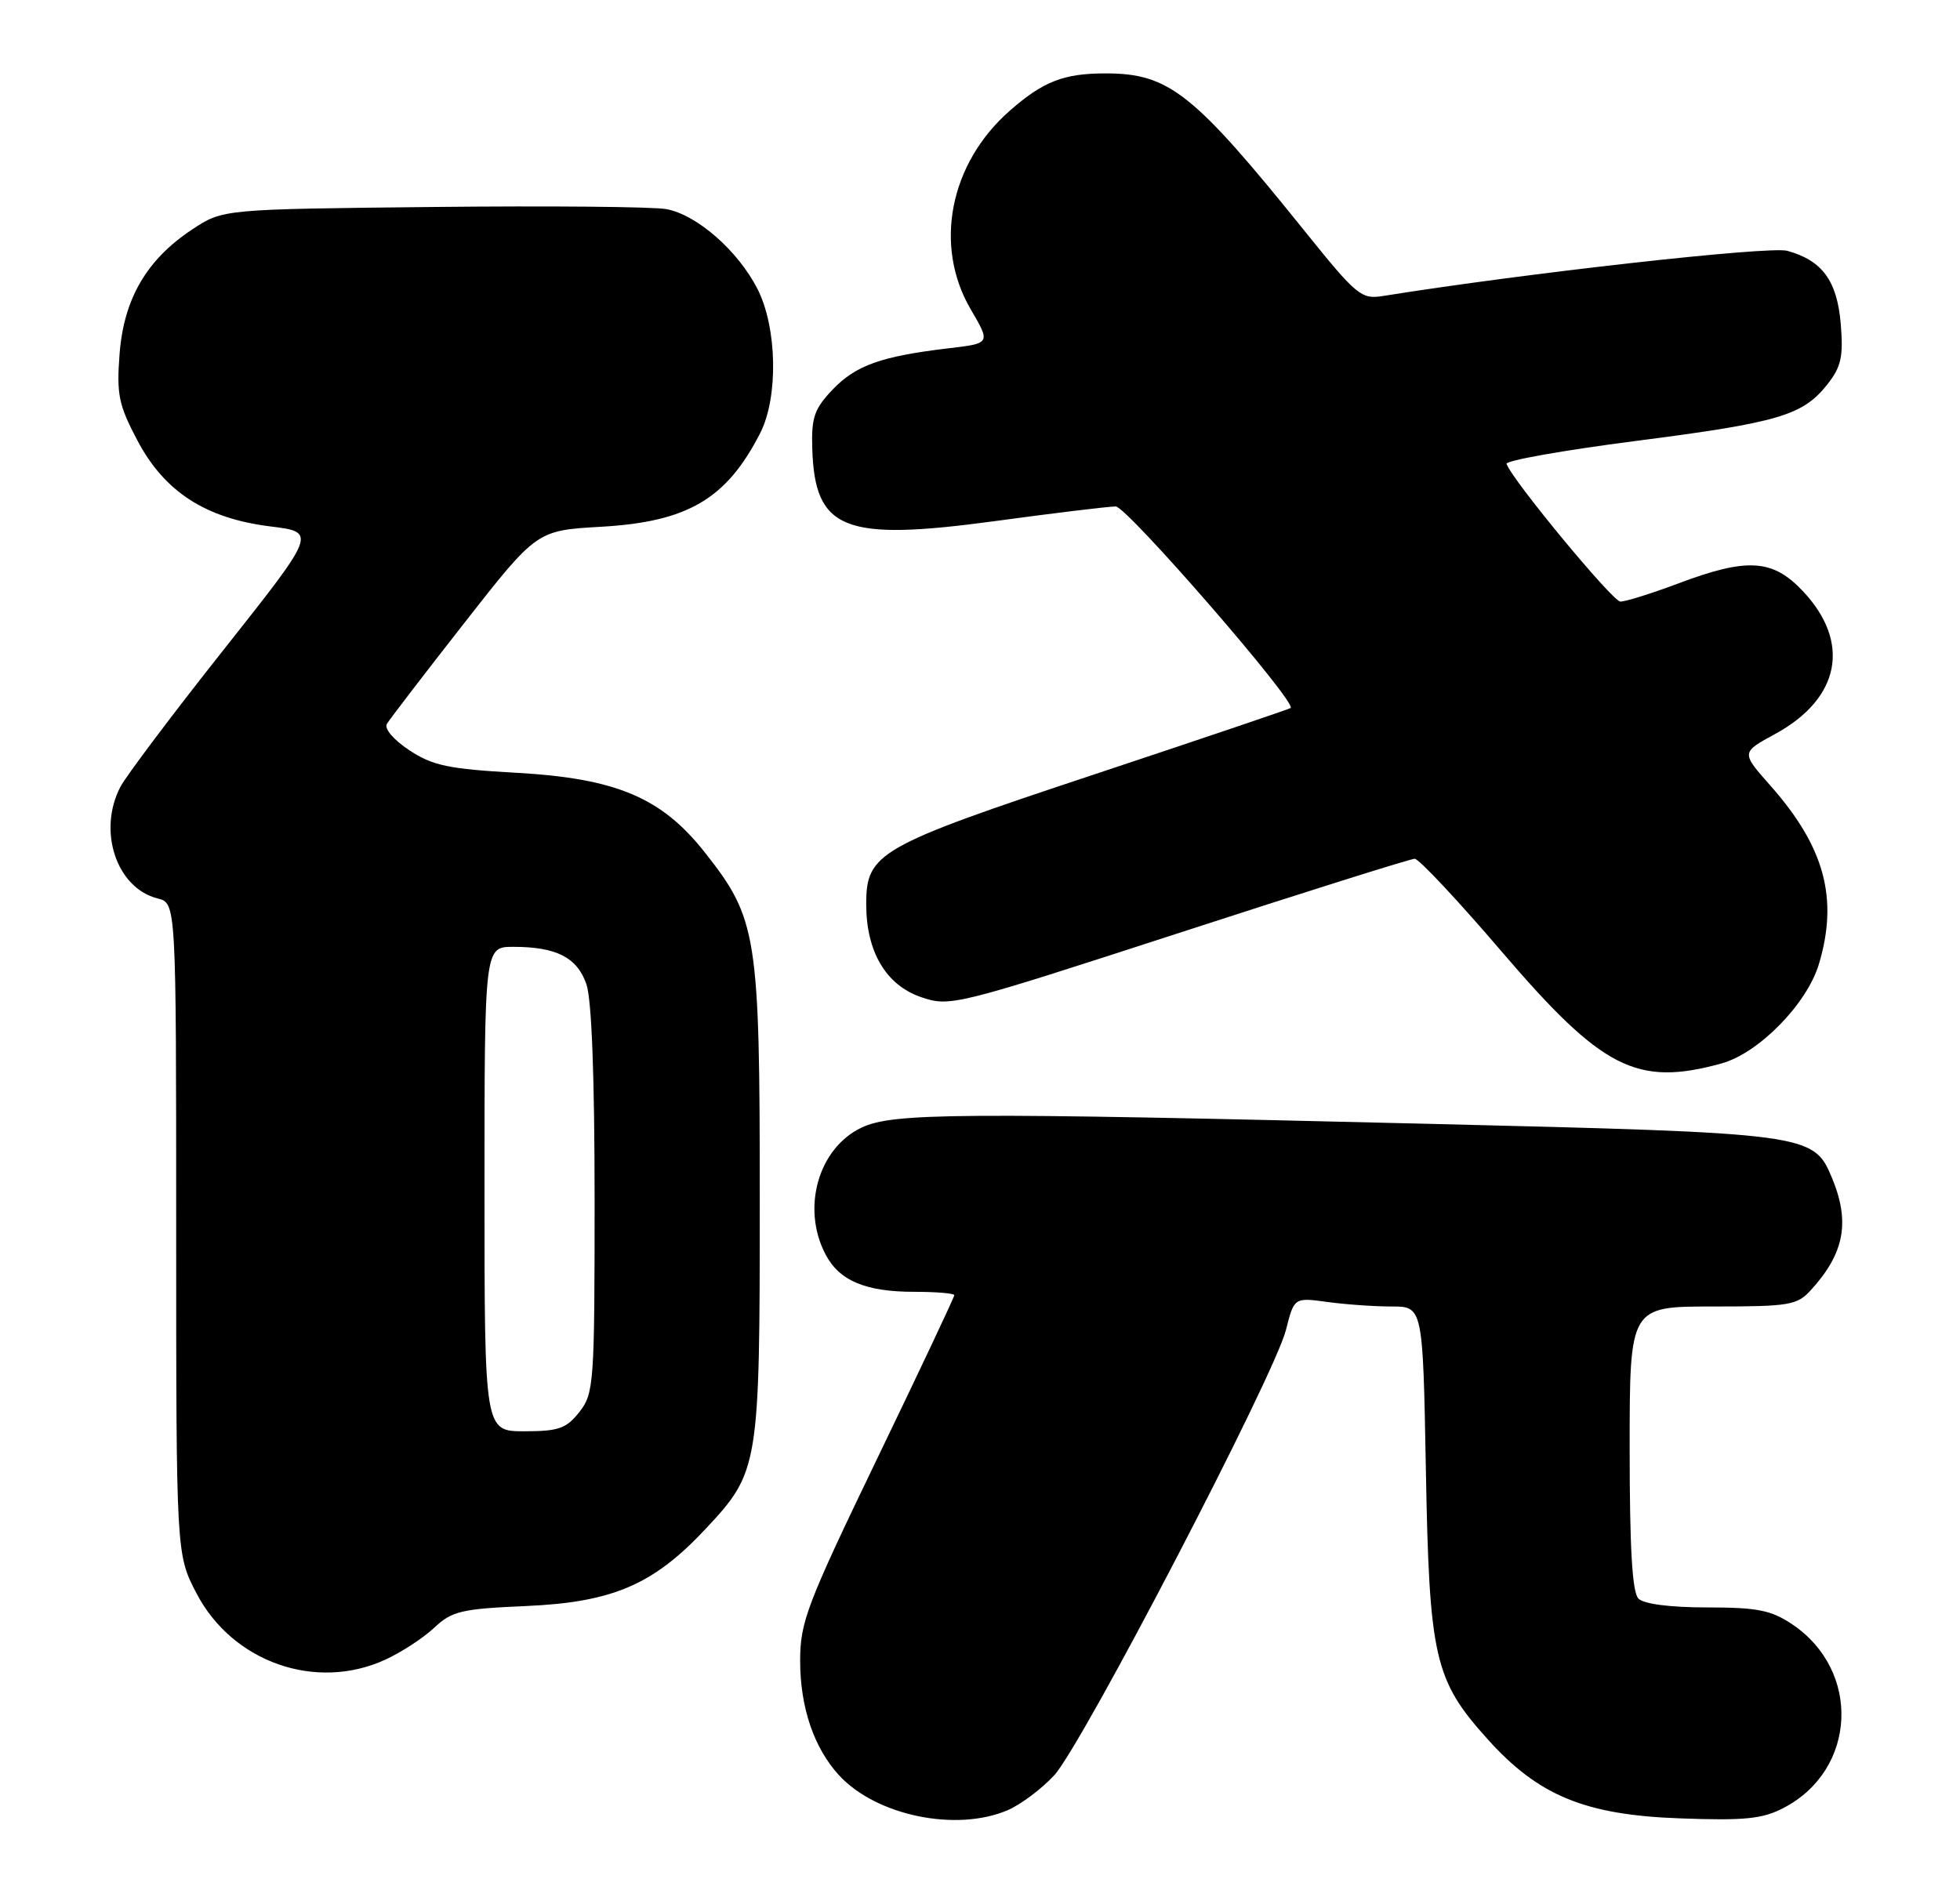 <?xml version="1.0" encoding="UTF-8" standalone="no"?>
<!DOCTYPE svg PUBLIC "-//W3C//DTD SVG 1.1//EN" "http://www.w3.org/Graphics/SVG/1.1/DTD/svg11.dtd" >
<svg xmlns="http://www.w3.org/2000/svg" xmlns:xlink="http://www.w3.org/1999/xlink" version="1.1" viewBox="0 0 267 256">
 <g >
 <path fill="currentColor"
d=" M 137.28 246.62 C 139.05 245.86 141.90 243.72 143.61 241.87 C 147.41 237.76 173.63 187.37 175.18 181.19 C 176.30 176.77 176.30 176.77 180.79 177.38 C 183.26 177.72 187.20 178.00 189.56 178.00 C 193.83 178.00 193.83 178.00 194.24 200.25 C 194.70 225.86 195.39 228.89 202.64 236.94 C 209.57 244.66 215.94 247.28 228.88 247.74 C 237.70 248.06 240.09 247.82 242.98 246.31 C 252.96 241.11 253.57 227.59 244.10 221.27 C 241.26 219.37 239.36 219.00 232.55 219.00 C 227.54 219.00 223.94 218.54 223.20 217.80 C 222.35 216.95 222.00 210.98 222.00 197.30 C 222.00 178.00 222.00 178.00 233.33 178.00 C 243.80 178.00 244.81 177.83 246.70 175.75 C 251.27 170.73 252.06 166.47 249.54 160.43 C 247.04 154.45 246.44 154.37 194.50 153.11 C 130.23 151.55 121.63 151.61 117.36 153.63 C 111.49 156.42 109.16 164.55 112.43 170.85 C 114.30 174.48 117.88 176.00 124.55 176.00 C 127.55 176.00 130.00 176.21 130.00 176.46 C 130.00 176.72 125.28 186.73 119.50 198.71 C 109.89 218.65 109.00 220.98 109.00 226.28 C 109.00 232.61 110.88 238.15 114.30 241.87 C 119.36 247.37 130.27 249.63 137.28 246.62 Z  M 52.50 226.11 C 54.70 225.10 57.70 223.14 59.17 221.75 C 61.57 219.50 62.86 219.19 71.67 218.81 C 83.46 218.29 89.01 215.91 96.13 208.29 C 103.39 200.53 103.50 199.86 103.50 163.50 C 103.50 127.34 103.16 125.17 95.97 116.08 C 90.11 108.66 83.92 106.05 70.39 105.29 C 61.11 104.77 58.95 104.32 55.77 102.22 C 53.62 100.80 52.32 99.28 52.70 98.63 C 53.07 98.01 57.81 91.82 63.24 84.89 C 73.12 72.27 73.12 72.27 81.84 71.77 C 93.69 71.10 98.97 67.99 103.56 59.00 C 106.05 54.11 105.87 44.64 103.19 39.37 C 100.53 34.16 94.94 29.26 90.77 28.49 C 88.97 28.16 74.64 28.03 58.92 28.20 C 30.35 28.50 30.35 28.50 26.18 31.26 C 19.98 35.37 16.87 40.69 16.29 48.22 C 15.87 53.74 16.16 55.16 18.70 59.98 C 22.40 67.00 27.99 70.62 36.82 71.72 C 43.15 72.50 43.15 72.50 30.48 88.50 C 23.51 97.30 17.18 105.72 16.40 107.20 C 13.27 113.22 15.87 121.00 21.48 122.41 C 24.00 123.04 24.00 123.04 24.00 167.40 C 24.00 211.77 24.00 211.77 26.78 217.10 C 31.68 226.48 43.06 230.46 52.50 226.11 Z  M 234.50 144.89 C 239.58 143.49 246.14 136.80 247.78 131.35 C 250.46 122.39 248.56 115.38 241.15 107.01 C 237.18 102.52 237.18 102.52 241.80 100.01 C 250.69 95.17 252.18 87.52 245.59 80.53 C 241.47 76.16 238.02 75.95 228.60 79.50 C 224.94 80.87 221.40 81.98 220.73 81.96 C 219.65 81.92 205.95 65.34 205.23 63.20 C 205.08 62.75 212.96 61.35 222.73 60.09 C 242.32 57.57 245.59 56.60 248.93 52.37 C 250.81 49.99 251.12 48.60 250.76 44.19 C 250.28 38.27 248.24 35.48 243.46 34.17 C 241.01 33.50 207.71 37.23 188.38 40.33 C 185.45 40.80 184.80 40.26 177.88 31.67 C 162.57 12.63 159.26 10.00 150.60 10.00 C 144.90 10.00 142.11 11.09 137.55 15.09 C 129.36 22.28 127.16 33.48 132.24 42.15 C 134.95 46.78 134.95 46.78 129.23 47.45 C 120.05 48.54 116.60 49.77 113.45 53.05 C 110.93 55.69 110.52 56.86 110.65 61.09 C 110.99 72.21 114.93 73.78 135.43 71.01 C 143.59 69.90 151.04 69.00 151.99 69.00 C 153.50 69.00 176.70 95.72 175.82 96.46 C 175.65 96.60 163.60 100.68 149.06 105.51 C 119.58 115.30 118.00 116.20 118.00 123.20 C 118.00 129.67 120.70 134.23 125.50 135.86 C 129.42 137.19 130.13 137.01 160.60 127.11 C 177.70 121.55 192.16 117.00 192.72 117.00 C 193.28 117.00 198.61 122.68 204.55 129.63 C 218.29 145.68 222.96 148.06 234.50 144.89 Z  M 66.00 162.00 C 66.00 129.00 66.00 129.00 69.93 129.00 C 75.79 129.00 78.61 130.44 79.88 134.08 C 80.60 136.14 81.00 146.71 81.00 163.51 C 81.00 188.52 80.90 189.85 78.93 192.37 C 77.14 194.63 76.10 195.00 71.43 195.00 C 66.00 195.00 66.00 195.00 66.00 162.00 Z "/>
</g>
</svg>